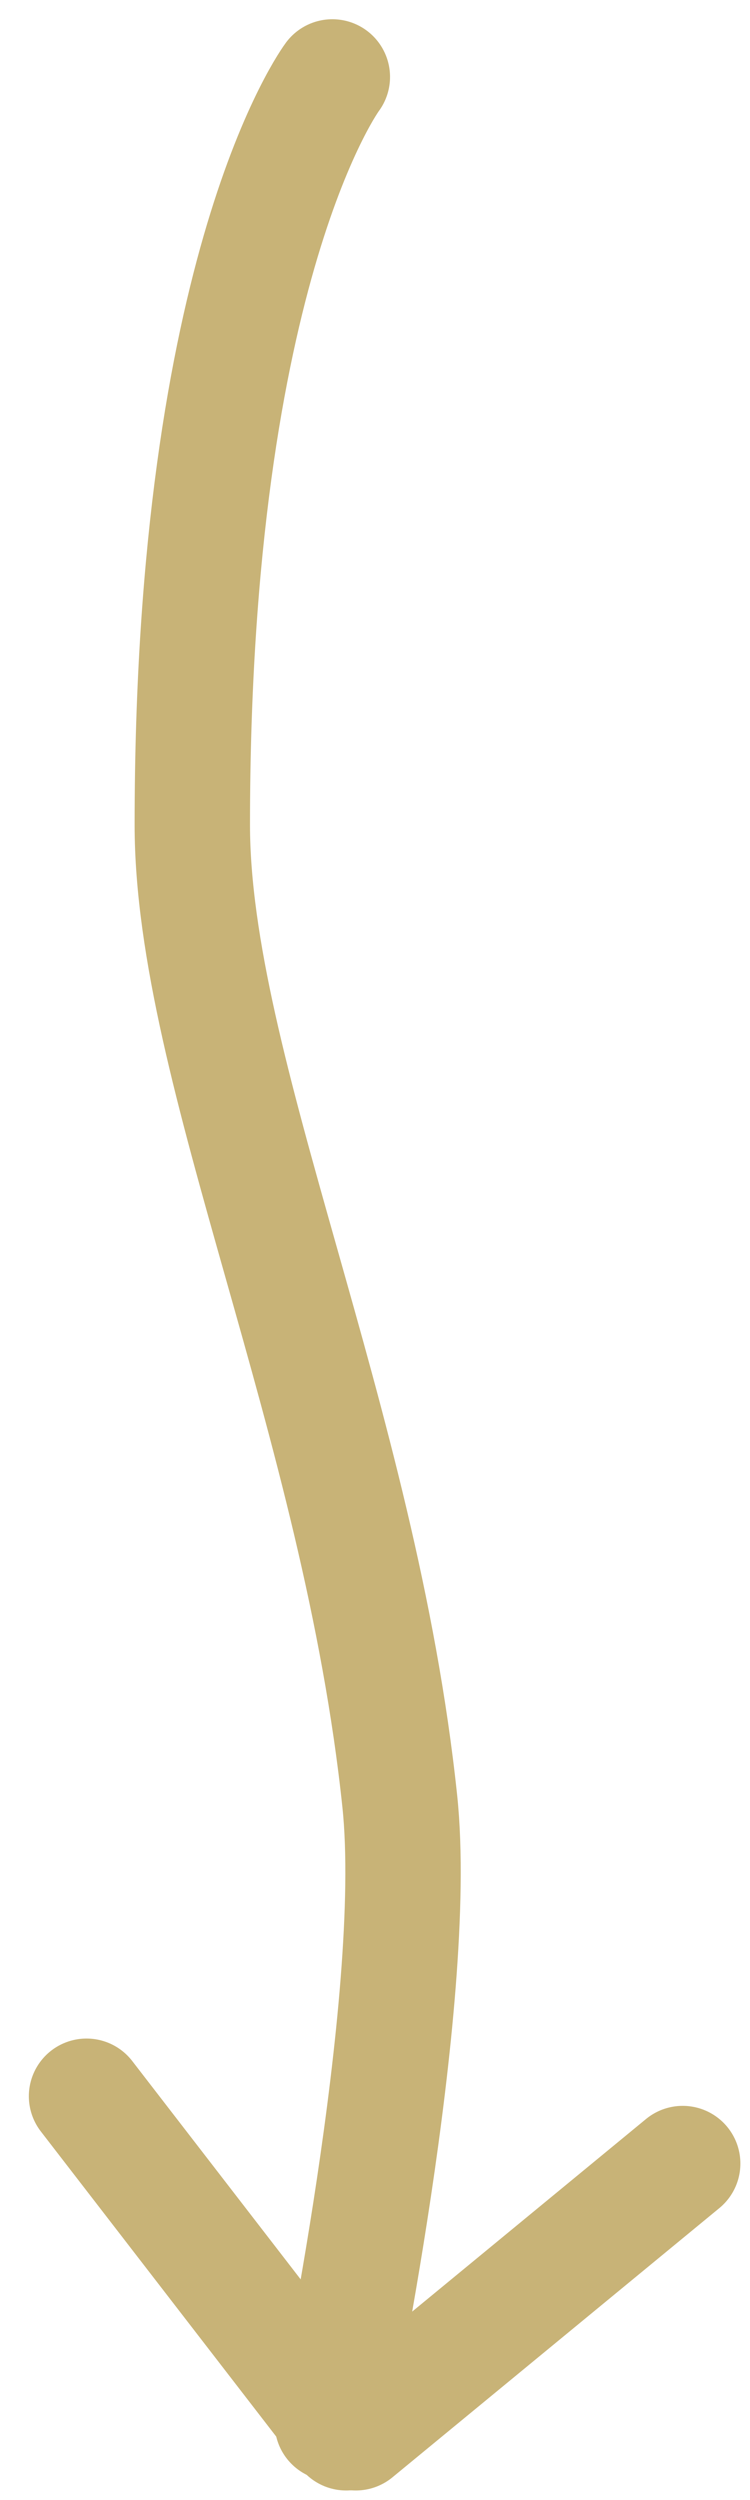<svg xmlns="http://www.w3.org/2000/svg" xmlns:xlink="http://www.w3.org/1999/xlink" width="39" height="130" viewBox="0 0 39 130"><defs><path id="lv28a" d="M794.282 468S787 477.736 787 506.89c0 12.76 8.697 30.896 10.79 50.782 1.094 10.405-3.508 32.328-3.508 32.328"/><path id="lv28b" d="M795.5 590.5l17-14"/><path id="lv28c" d="M795 590.5L781.5 573"/></defs><g><g transform="translate(-777 -464)"><use fill="#fff" fill-opacity="0" stroke="#c8b377" stroke-linecap="round" stroke-miterlimit="50" stroke-width="6" xlink:href="#lv28a"/></g><g transform="translate(-777 -464)"><use fill="#fff" fill-opacity="0" stroke="#c8b377" stroke-linecap="round" stroke-miterlimit="50" stroke-width="6" xlink:href="#lv28b"/></g><g transform="translate(-777 -464)"><use fill="#fff" fill-opacity="0" stroke="#c8b377" stroke-linecap="round" stroke-miterlimit="50" stroke-width="6" xlink:href="#lv28c"/></g></g></svg>